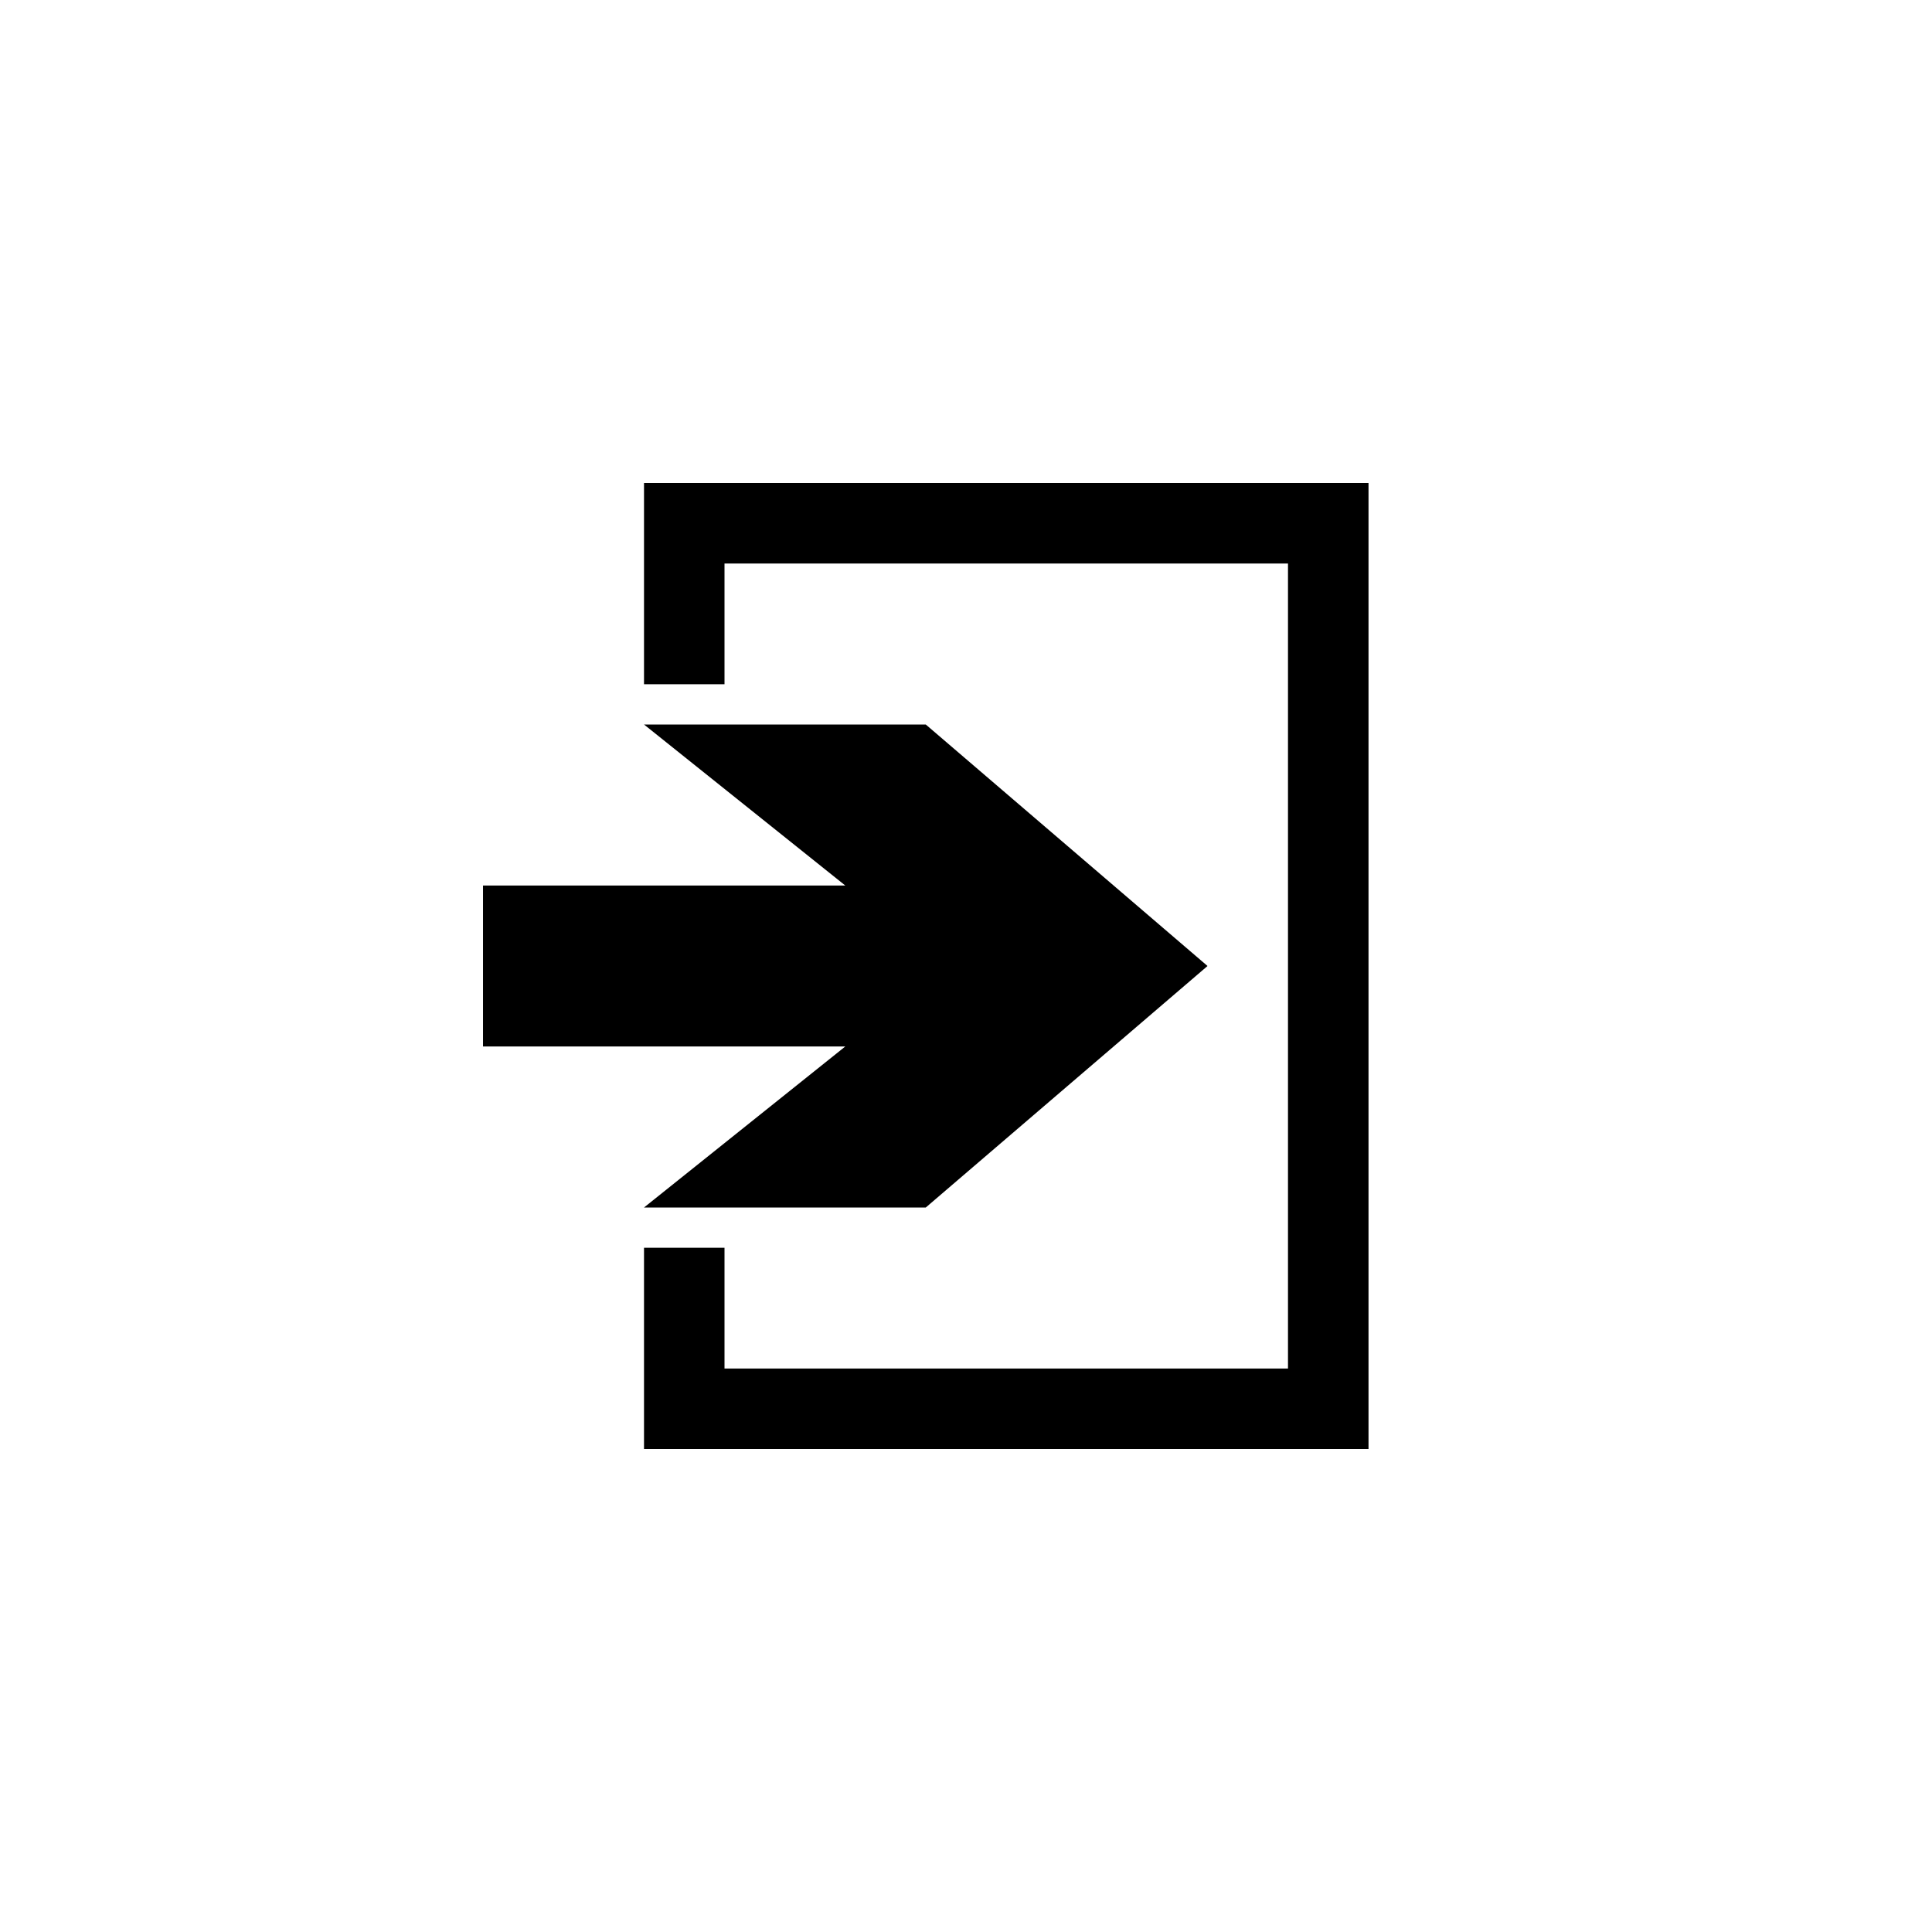 ﻿<?xml version="1.0" encoding="utf-8"?>
<!DOCTYPE svg PUBLIC "-//W3C//DTD SVG 1.1//EN" "http://www.w3.org/Graphics/SVG/1.1/DTD/svg11.dtd">
<svg xmlns="http://www.w3.org/2000/svg" xmlns:xlink="http://www.w3.org/1999/xlink" version="1.1" baseProfile="full" width="76.011" height="76.011" viewBox="0 0 76.01 76.01" enable-background="new 0 0 76.01 76.01" xml:space="preserve">
	<path fill="#000000" fill-opacity="1" stroke-width="0.2" stroke-linejoin="round" d="M 25.337,19.003L 53.841,19.003L 53.841,57.008L 25.337,57.008L 25.337,49.09L 28.504,49.09L 28.504,53.841L 50.673,53.841L 50.673,22.17L 28.504,22.17L 28.504,26.92L 25.337,26.92L 25.337,19.003 Z M 19.003,34.838L 33.255,34.838L 25.337,28.504L 36.422,28.504L 47.507,38.005L 36.422,47.507L 25.337,47.507L 33.255,41.172L 19.003,41.172L 19.003,34.838 Z "/>
</svg>
